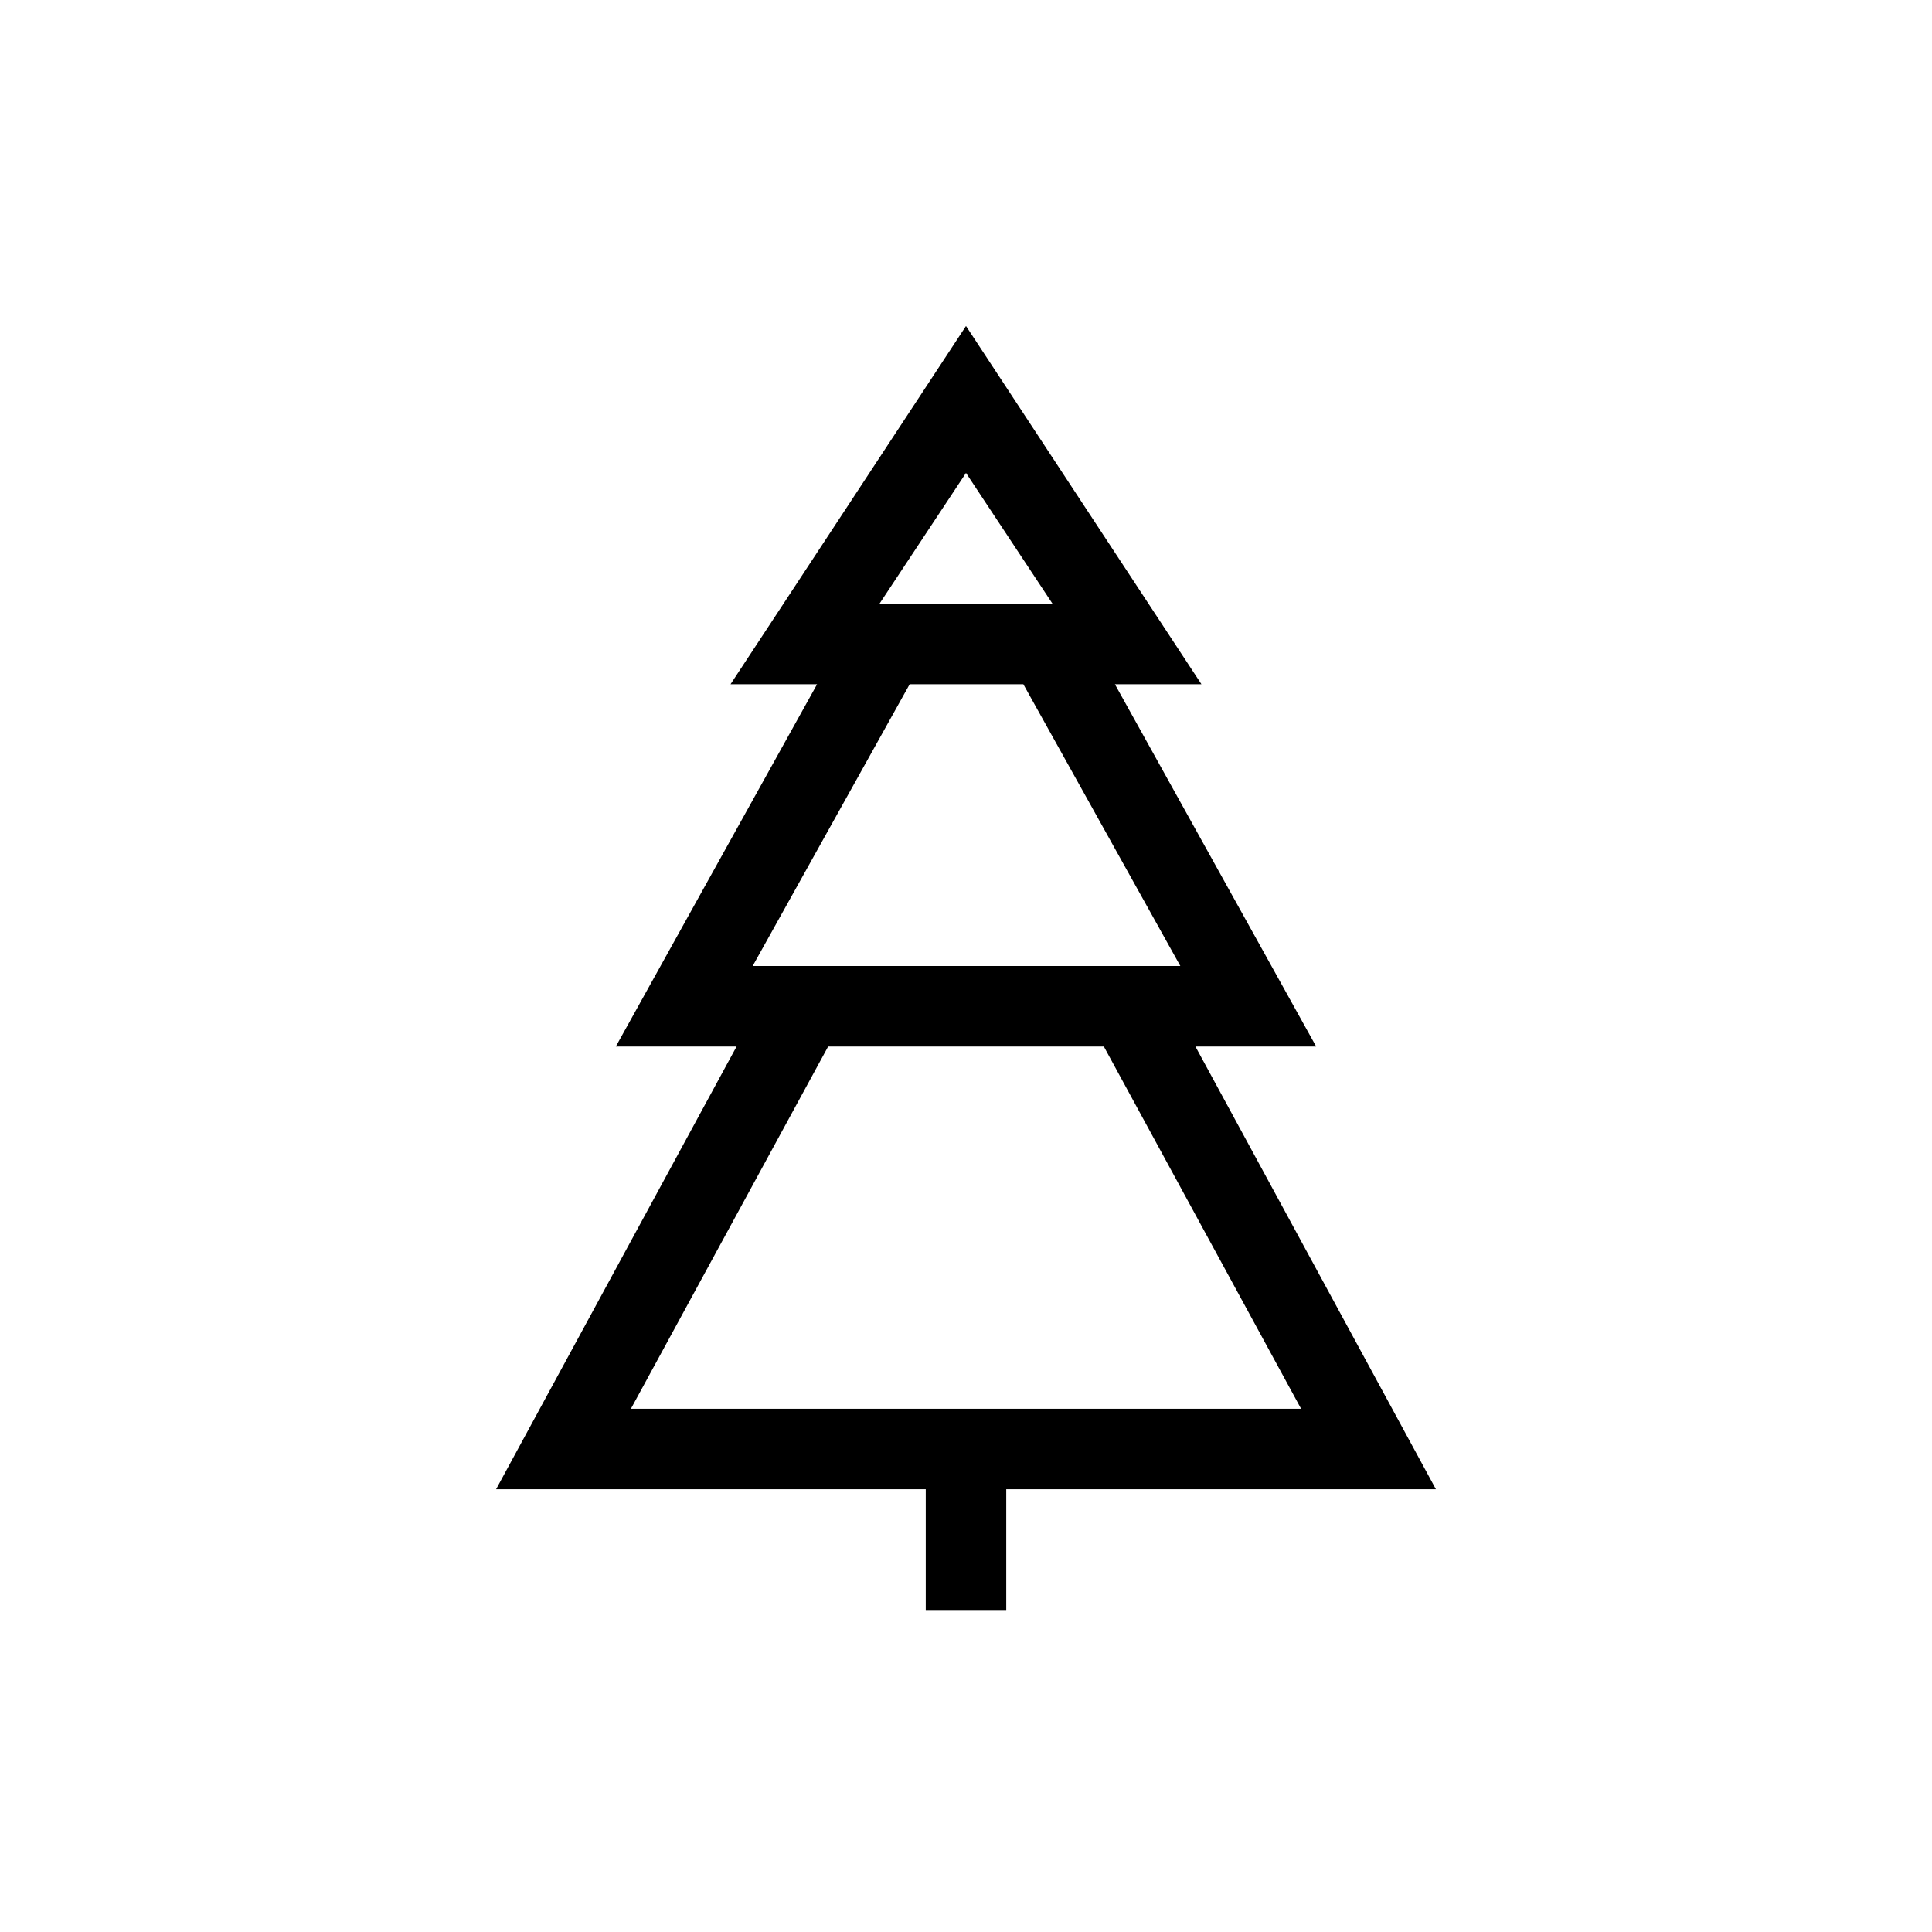 <svg xmlns="http://www.w3.org/2000/svg" viewBox="0 0 192 192"><path d="M118.8 104h12l-20-36h8.6L96 32.4 72.6 68h8.6l-20 36h12l-23.9 44H92v12h8v-12h42.7l-23.9-44zM96 47l8.6 13H87.4L96 47zm-5.6 21h11.3l15.6 28H74.8l15.6-28zm5.6 72H62.7l19.6-36h27.4l19.6 36H96z"/></svg>